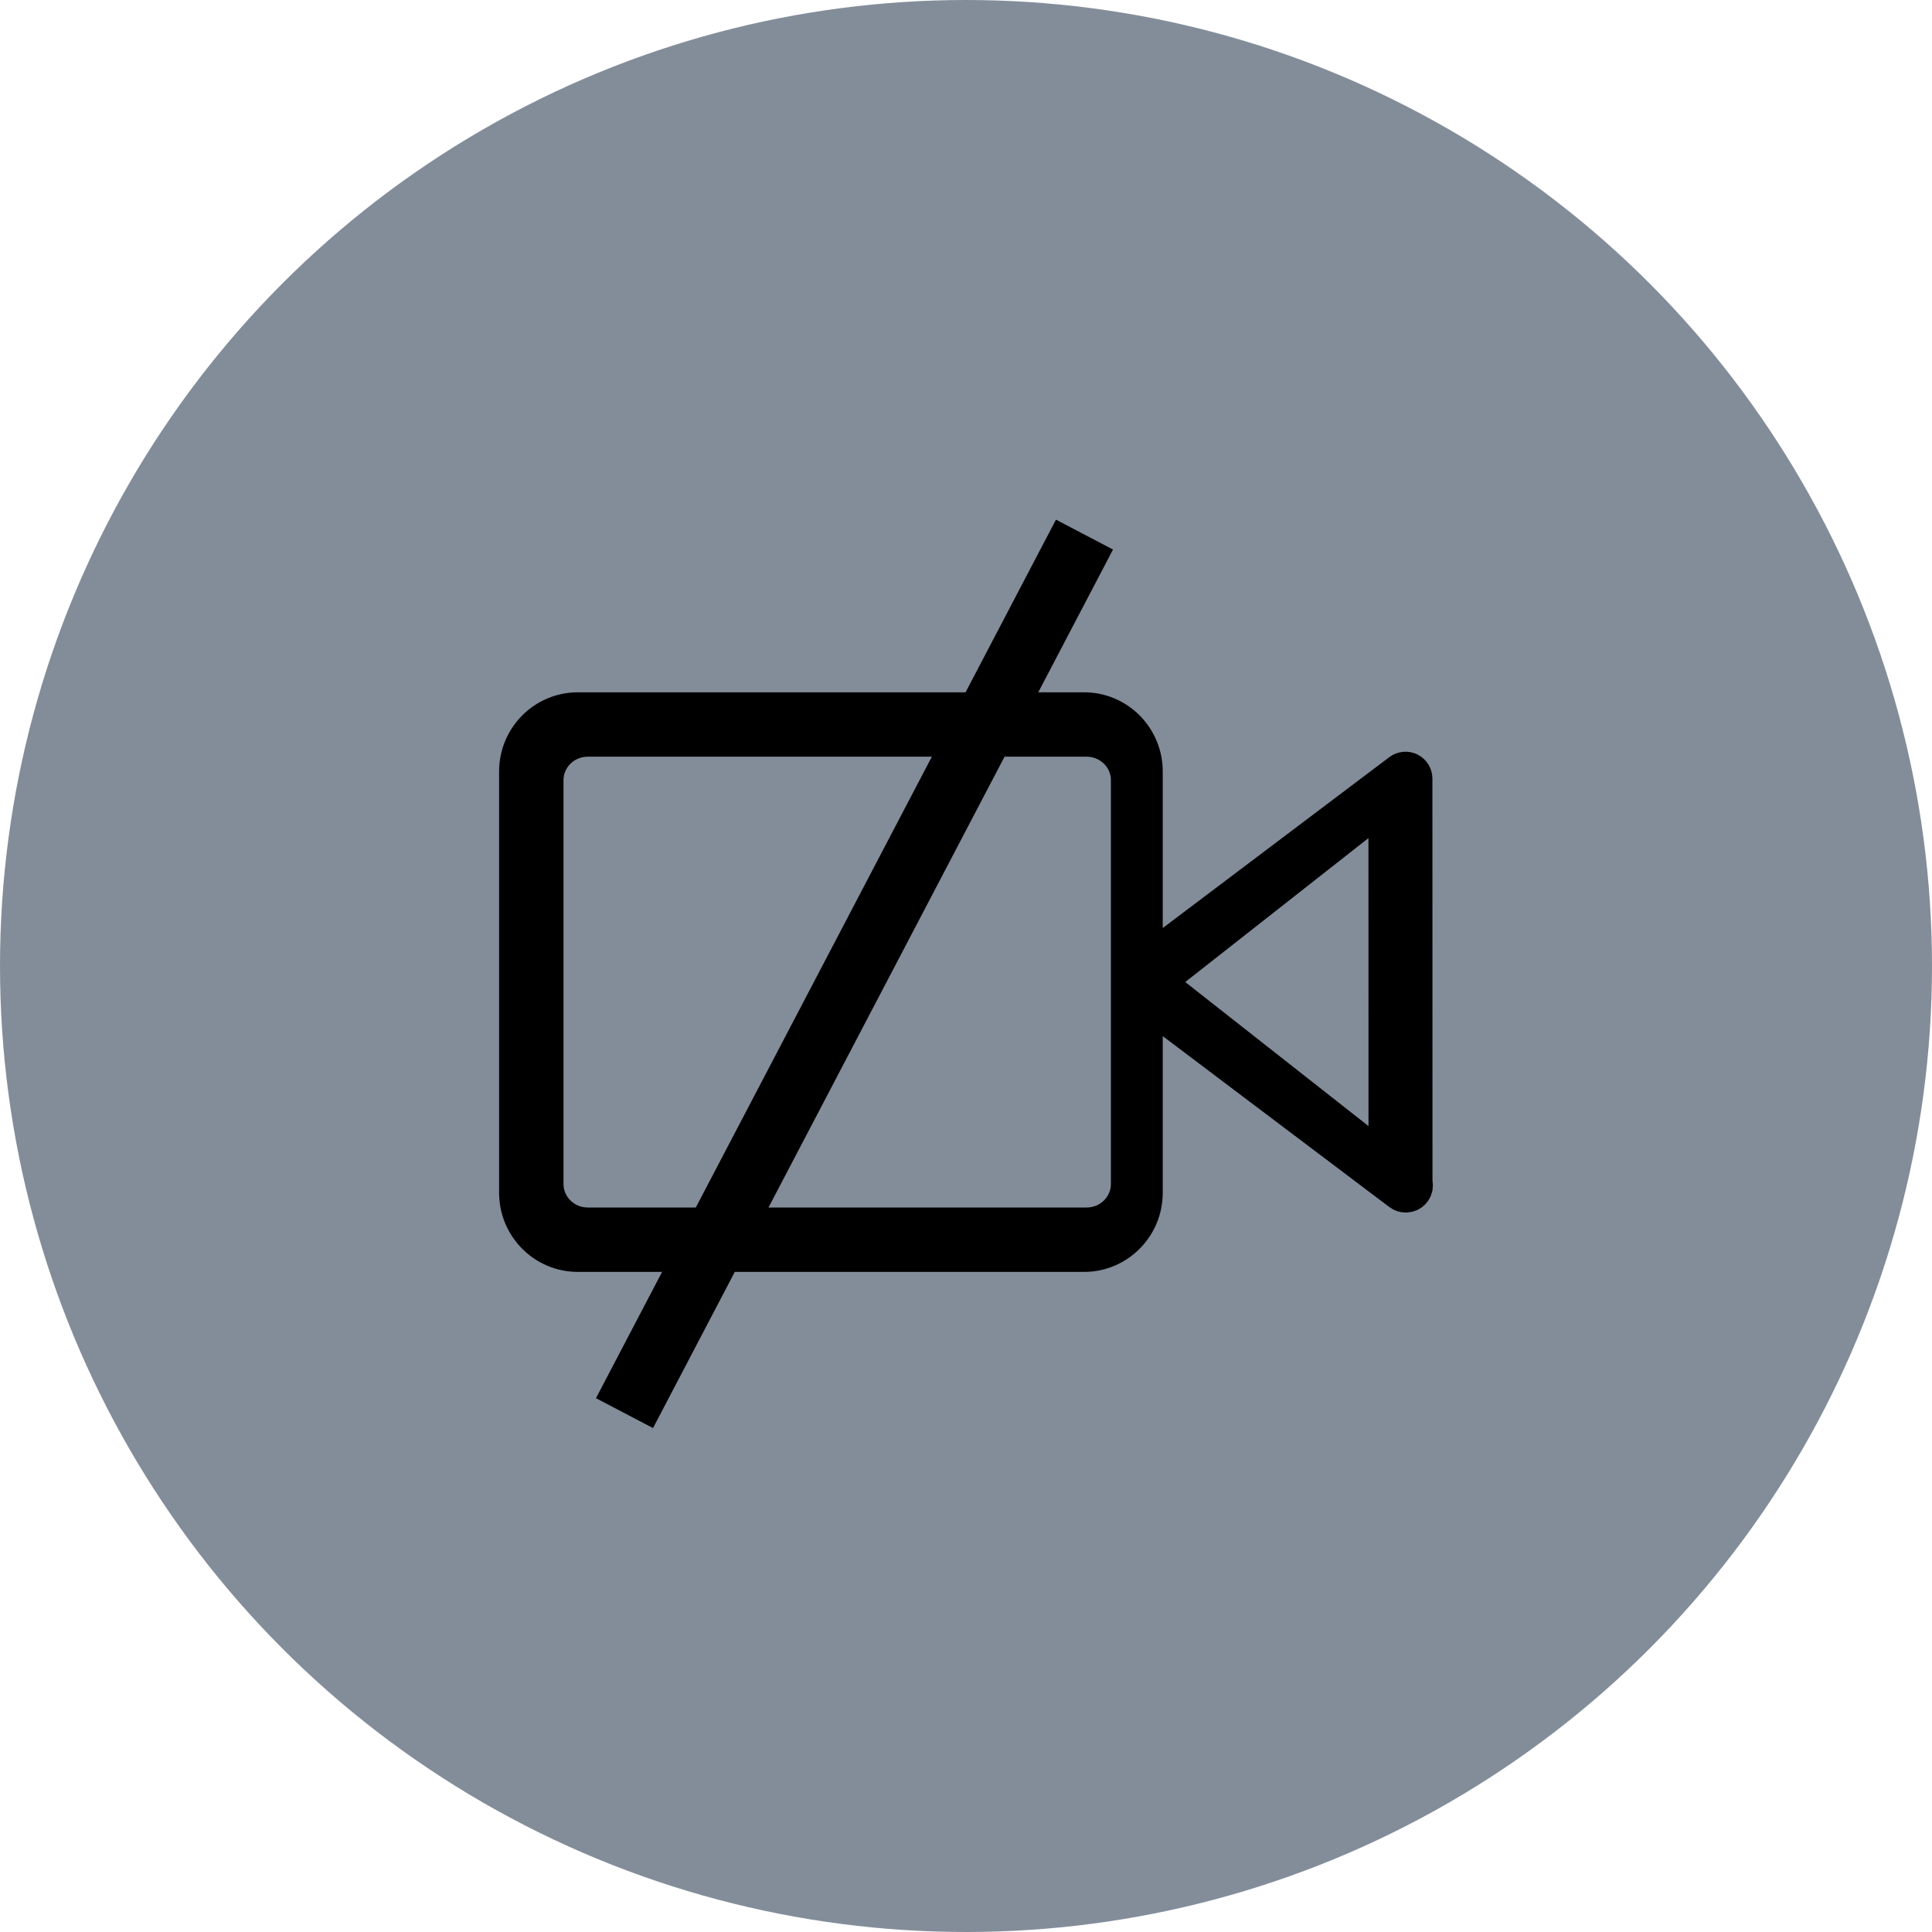 <?xml version="1.0" encoding="UTF-8"?>
<svg width="60px" height="60px" viewBox="0 0 60 60" version="1.1" xmlns="http://www.w3.org/2000/svg" xmlns:xlink="http://www.w3.org/1999/xlink">
    <!-- Generator: Sketch 52.2 (67145) - http://www.bohemiancoding.com/sketch -->
    <title>video</title>
    <desc>Created with Sketch.</desc>
    <defs>
        <path d="M33.216,17.488 L19.858,43" id="path-1"></path>
    </defs>
    <g id="Final" stroke="none" stroke-width="1" fill="none" fill-rule="evenodd">
        <g id="All-Icons" transform="translate(-925, -730)">
            <g id="video" transform="translate(925, 730)">
                <circle id="Path-Copy-3" fill="#838d9a" cx="30" cy="30" r="30"></circle>
                <g id="Line-2" stroke-linecap="square">
                    <use stroke="#838d9a" stroke-width="5" xlink:href="#path-1"></use>
                    <use stroke="#000" stroke-width="2" xlink:href="#path-1"></use>
                </g>
                <path d="M43.987,36.723 L43.985,24.183 C43.985,24.055 43.914,23.938 43.8,23.88 C43.687,23.824 43.551,23.836 43.449,23.912 L35.61,29.824 L35.61,23.957 C35.61,22.878 34.739,22 33.669,22 L17.943,22 C16.871,22 16,22.878 16,23.957 L16,37.044 C16,38.122 16.871,39 17.943,39 L33.669,39 C34.739,39 35.61,38.122 35.61,37.044 L35.61,31.174 L43.451,37.089 C43.51,37.134 43.581,37.156 43.652,37.156 C43.657,37.156 43.662,37.156 43.665,37.156 C43.85,37.156 44,37.004 44,36.818 C44,36.785 43.995,36.754 43.987,36.723 Z M35,36.773 C35,37.449 34.438,38 33.748,38 L18.253,38 C17.562,38 17,37.449 17,36.773 L17,24.228 C17,23.551 17.562,23 18.253,23 L33.748,23 C34.438,23 35,23.551 35,24.228 L35,36.773 Z M36,30.498 L42.998,25 L43,36 L36,30.498 Z" id="Shape-Copy-5" stroke="#000" fill="#000" fill-rule="nonzero"></path>
            </g>
        </g>
    </g>
</svg>